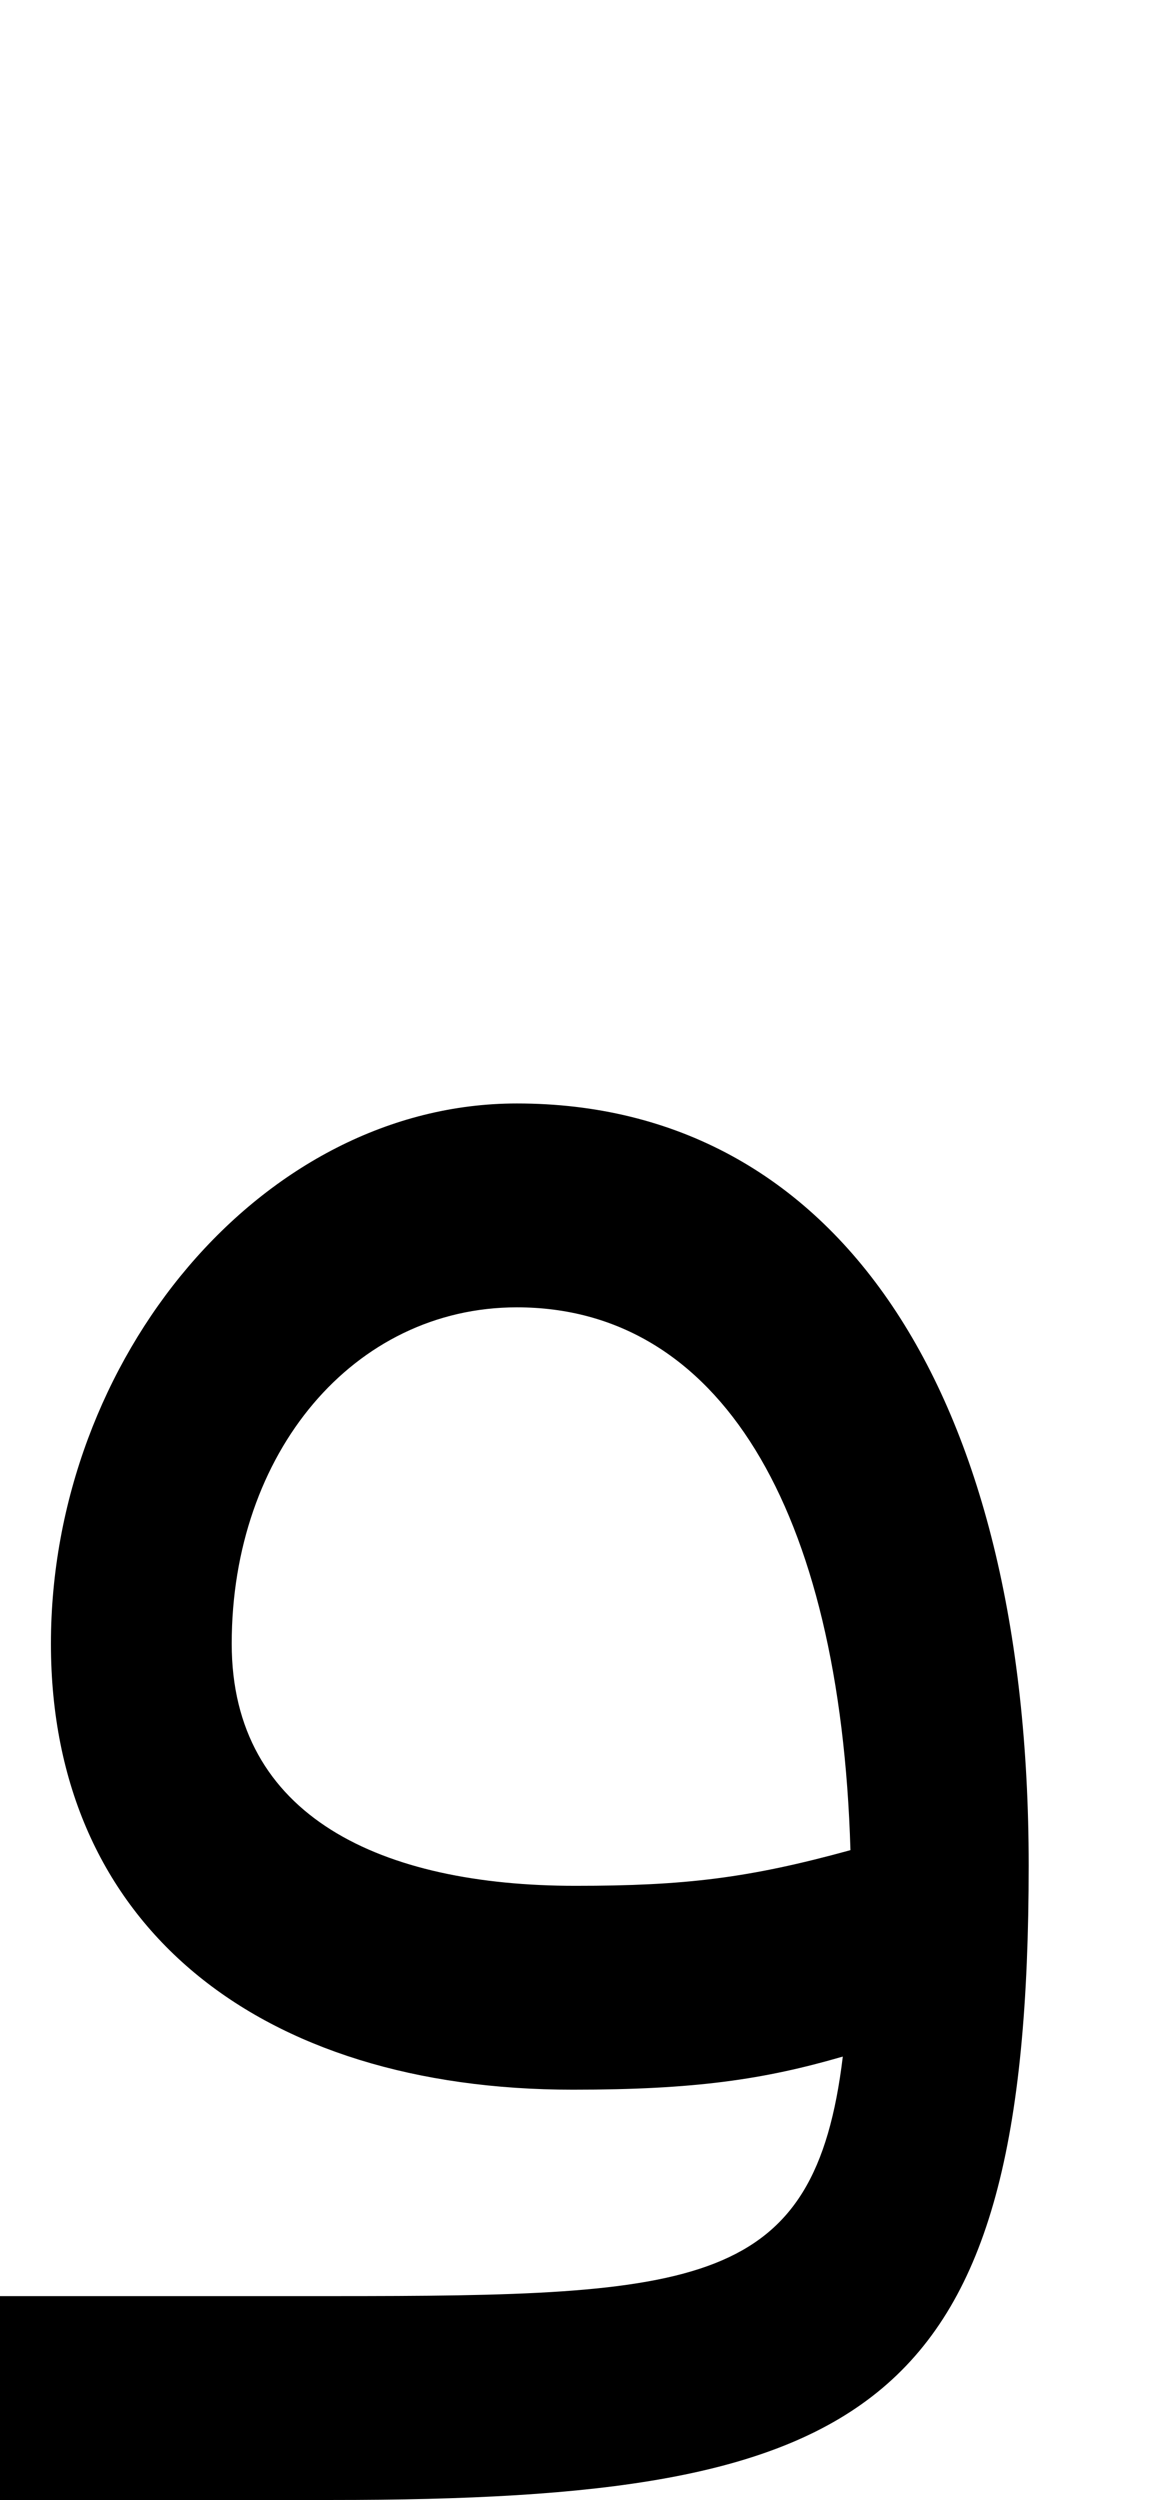 <svg xmlns="http://www.w3.org/2000/svg" viewBox="0 0 454 981"><path d="M-20,981h150c212,0,274-34,274-249c0-187-76-299-201-299c-100,0-183,100-183,212c0,111,82,175,205,175c48,0,75-4,106-13c-11,91-56,94-201,94h-130l-20,20ZM91,645c0-75,48-132,112-132c79,0,127,78,131,213c-40,11-65,14-108,14c-76,0-135-27-135-95Z"></path></svg>